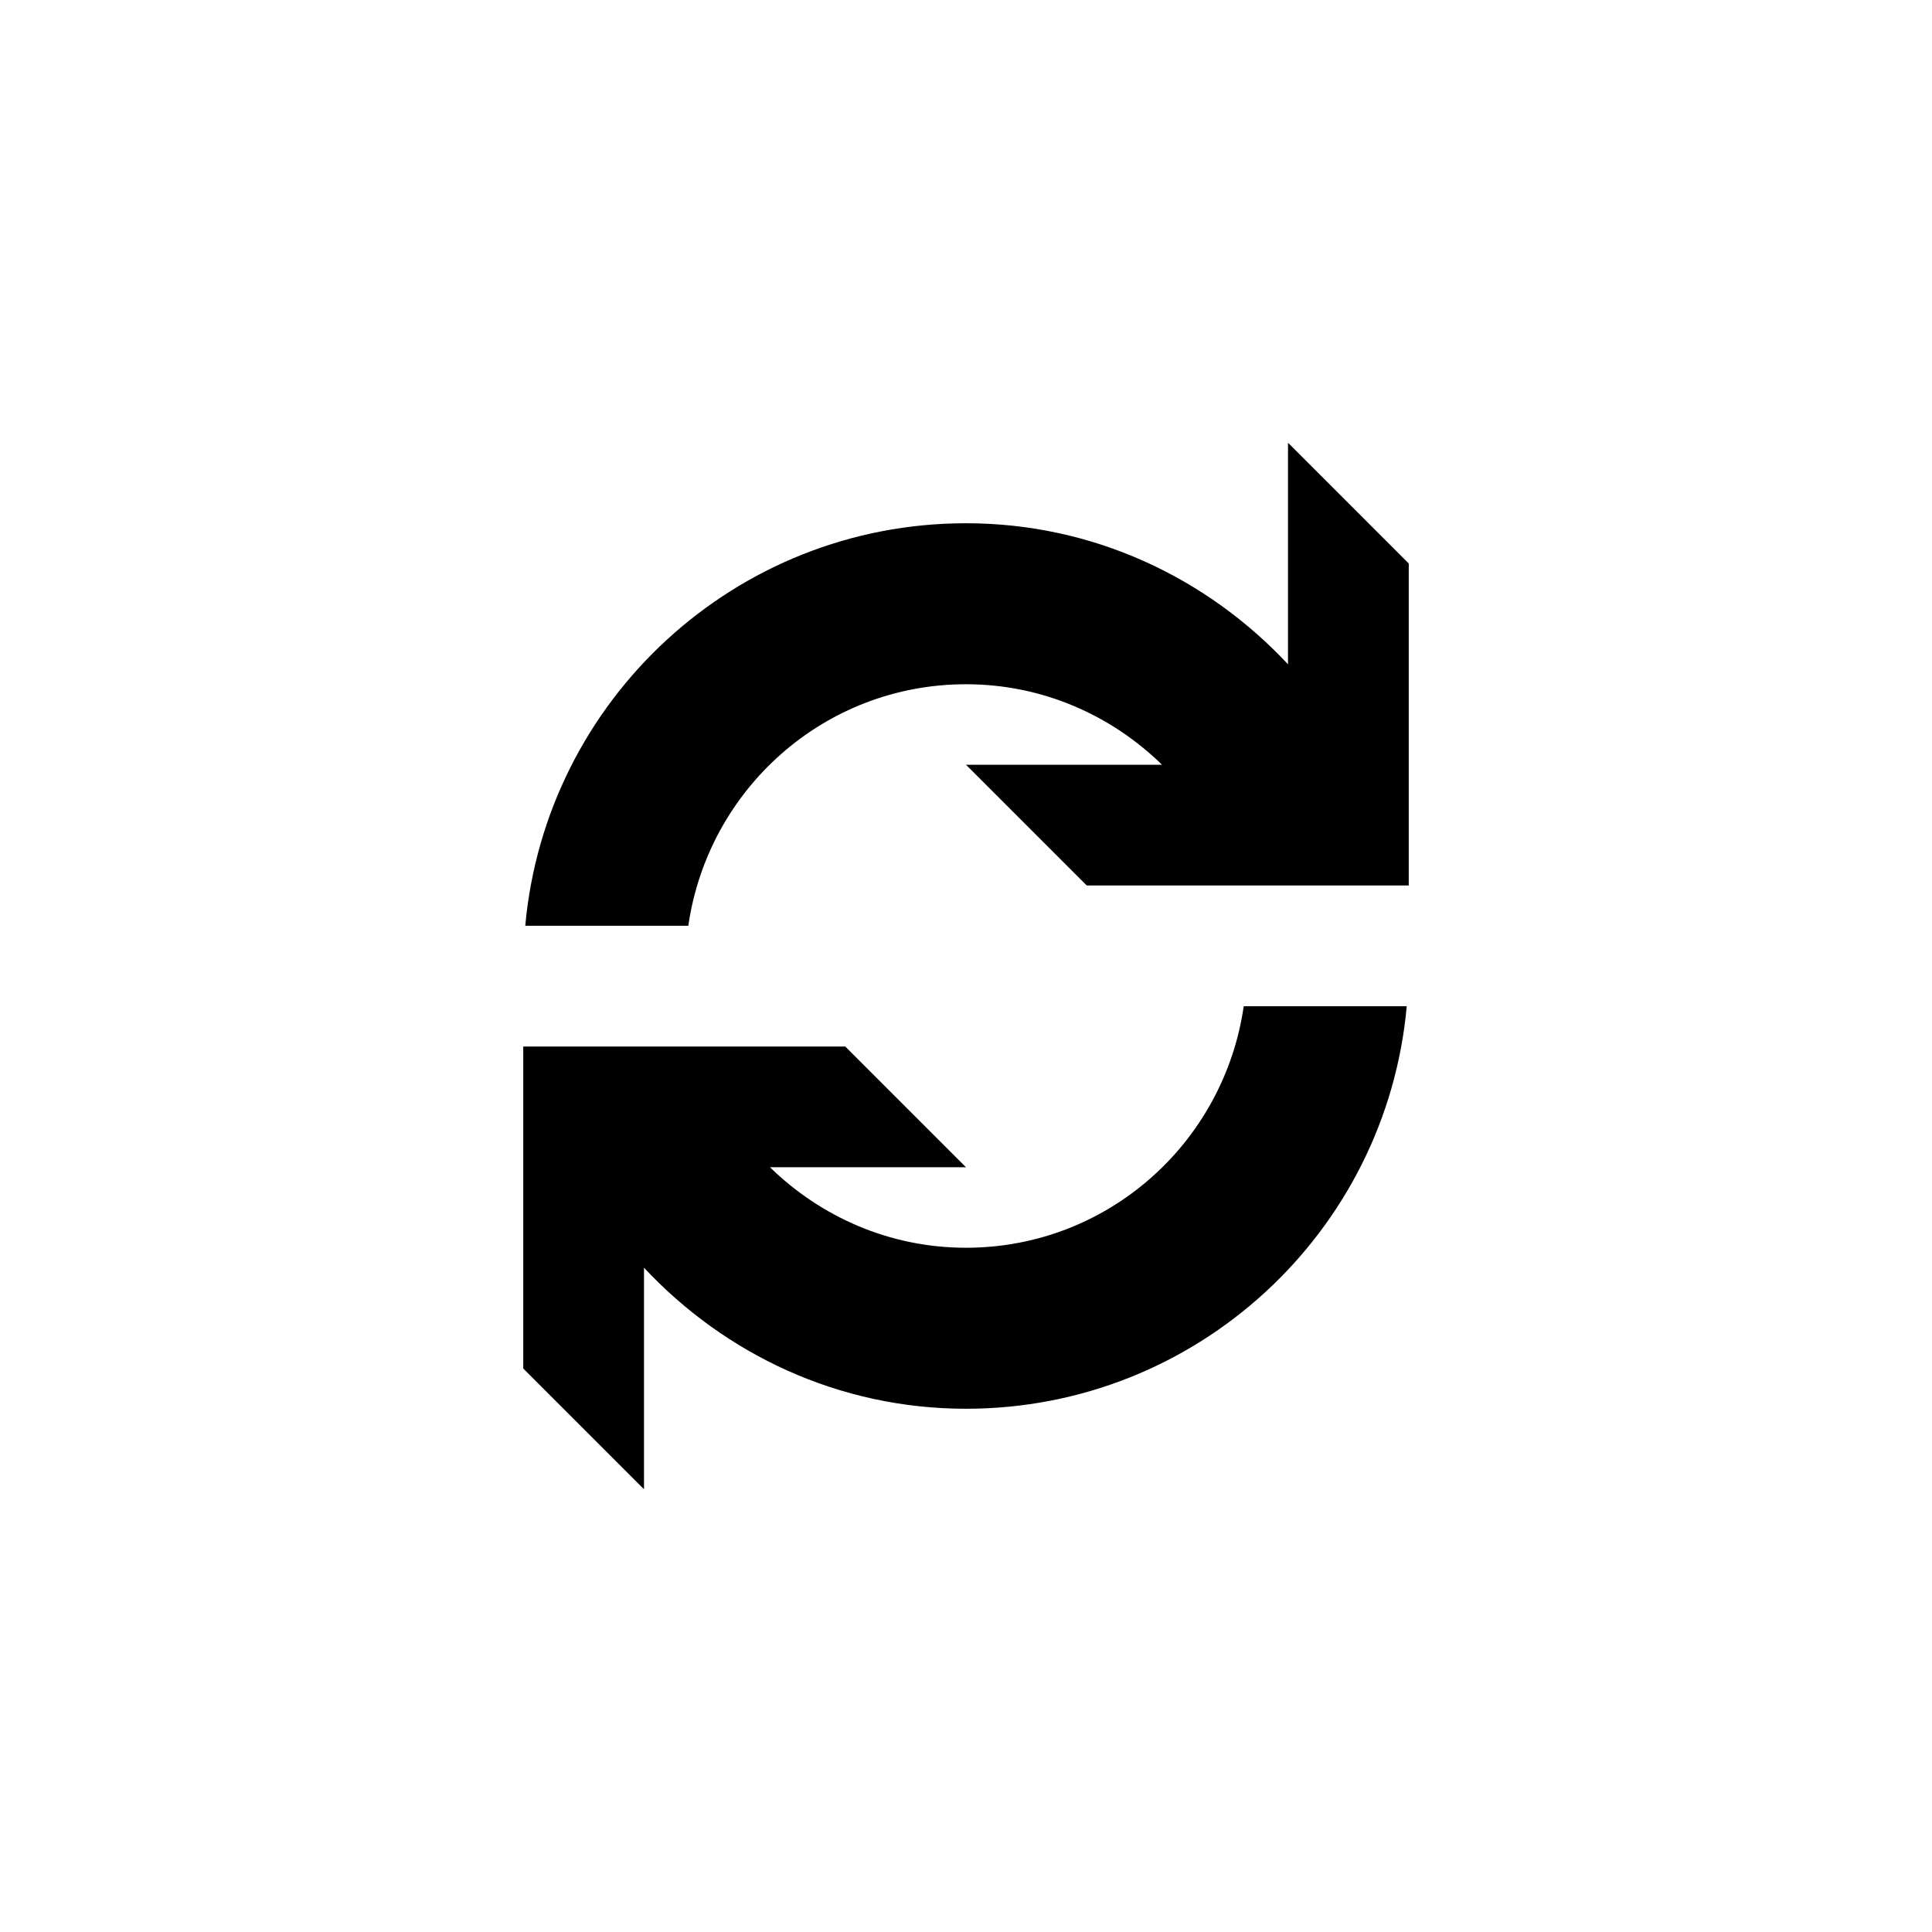 <?xml version="1.0" encoding="utf-8"?>
<!-- Generator: Adobe Illustrator 15.1.0, SVG Export Plug-In  -->
<!DOCTYPE svg PUBLIC "-//W3C//DTD SVG 1.1//EN" "http://www.w3.org/Graphics/SVG/1.1/DTD/svg11.dtd">
<svg version="1.1"
	 xmlns="http://www.w3.org/2000/svg" xmlns:xlink="http://www.w3.org/1999/xlink" xmlns:a="http://ns.adobe.com/AdobeSVGViewerExtensions/3.0/"
	 x="0px" y="0px" width="48px" height="48px" viewBox="0 0 48 48" overflow="visible" enable-background="new 0 0 48 48"
	 xml:space="preserve">
<defs>
</defs>
<path fill-rule="evenodd" clip-rule="evenodd" d="M24,31c-1.9,0-3.61-0.77-4.87-2H24l-3-3h-8v8l3,3v-5.504
	C18.004,33.64,20.833,35,24,35c5.737,0,10.444-4.394,10.95-10h-4.05C30.41,28.388,27.523,31,24,31z M32,11v5.504
	C29.996,14.36,27.167,13,24,13c-5.737,0-10.443,4.395-10.95,10h4.051c0.489-3.388,3.375-6,6.899-6c1.9,0,3.611,0.77,4.87,2H24l3,3h8
	v-8L32,11z"/>
</svg>